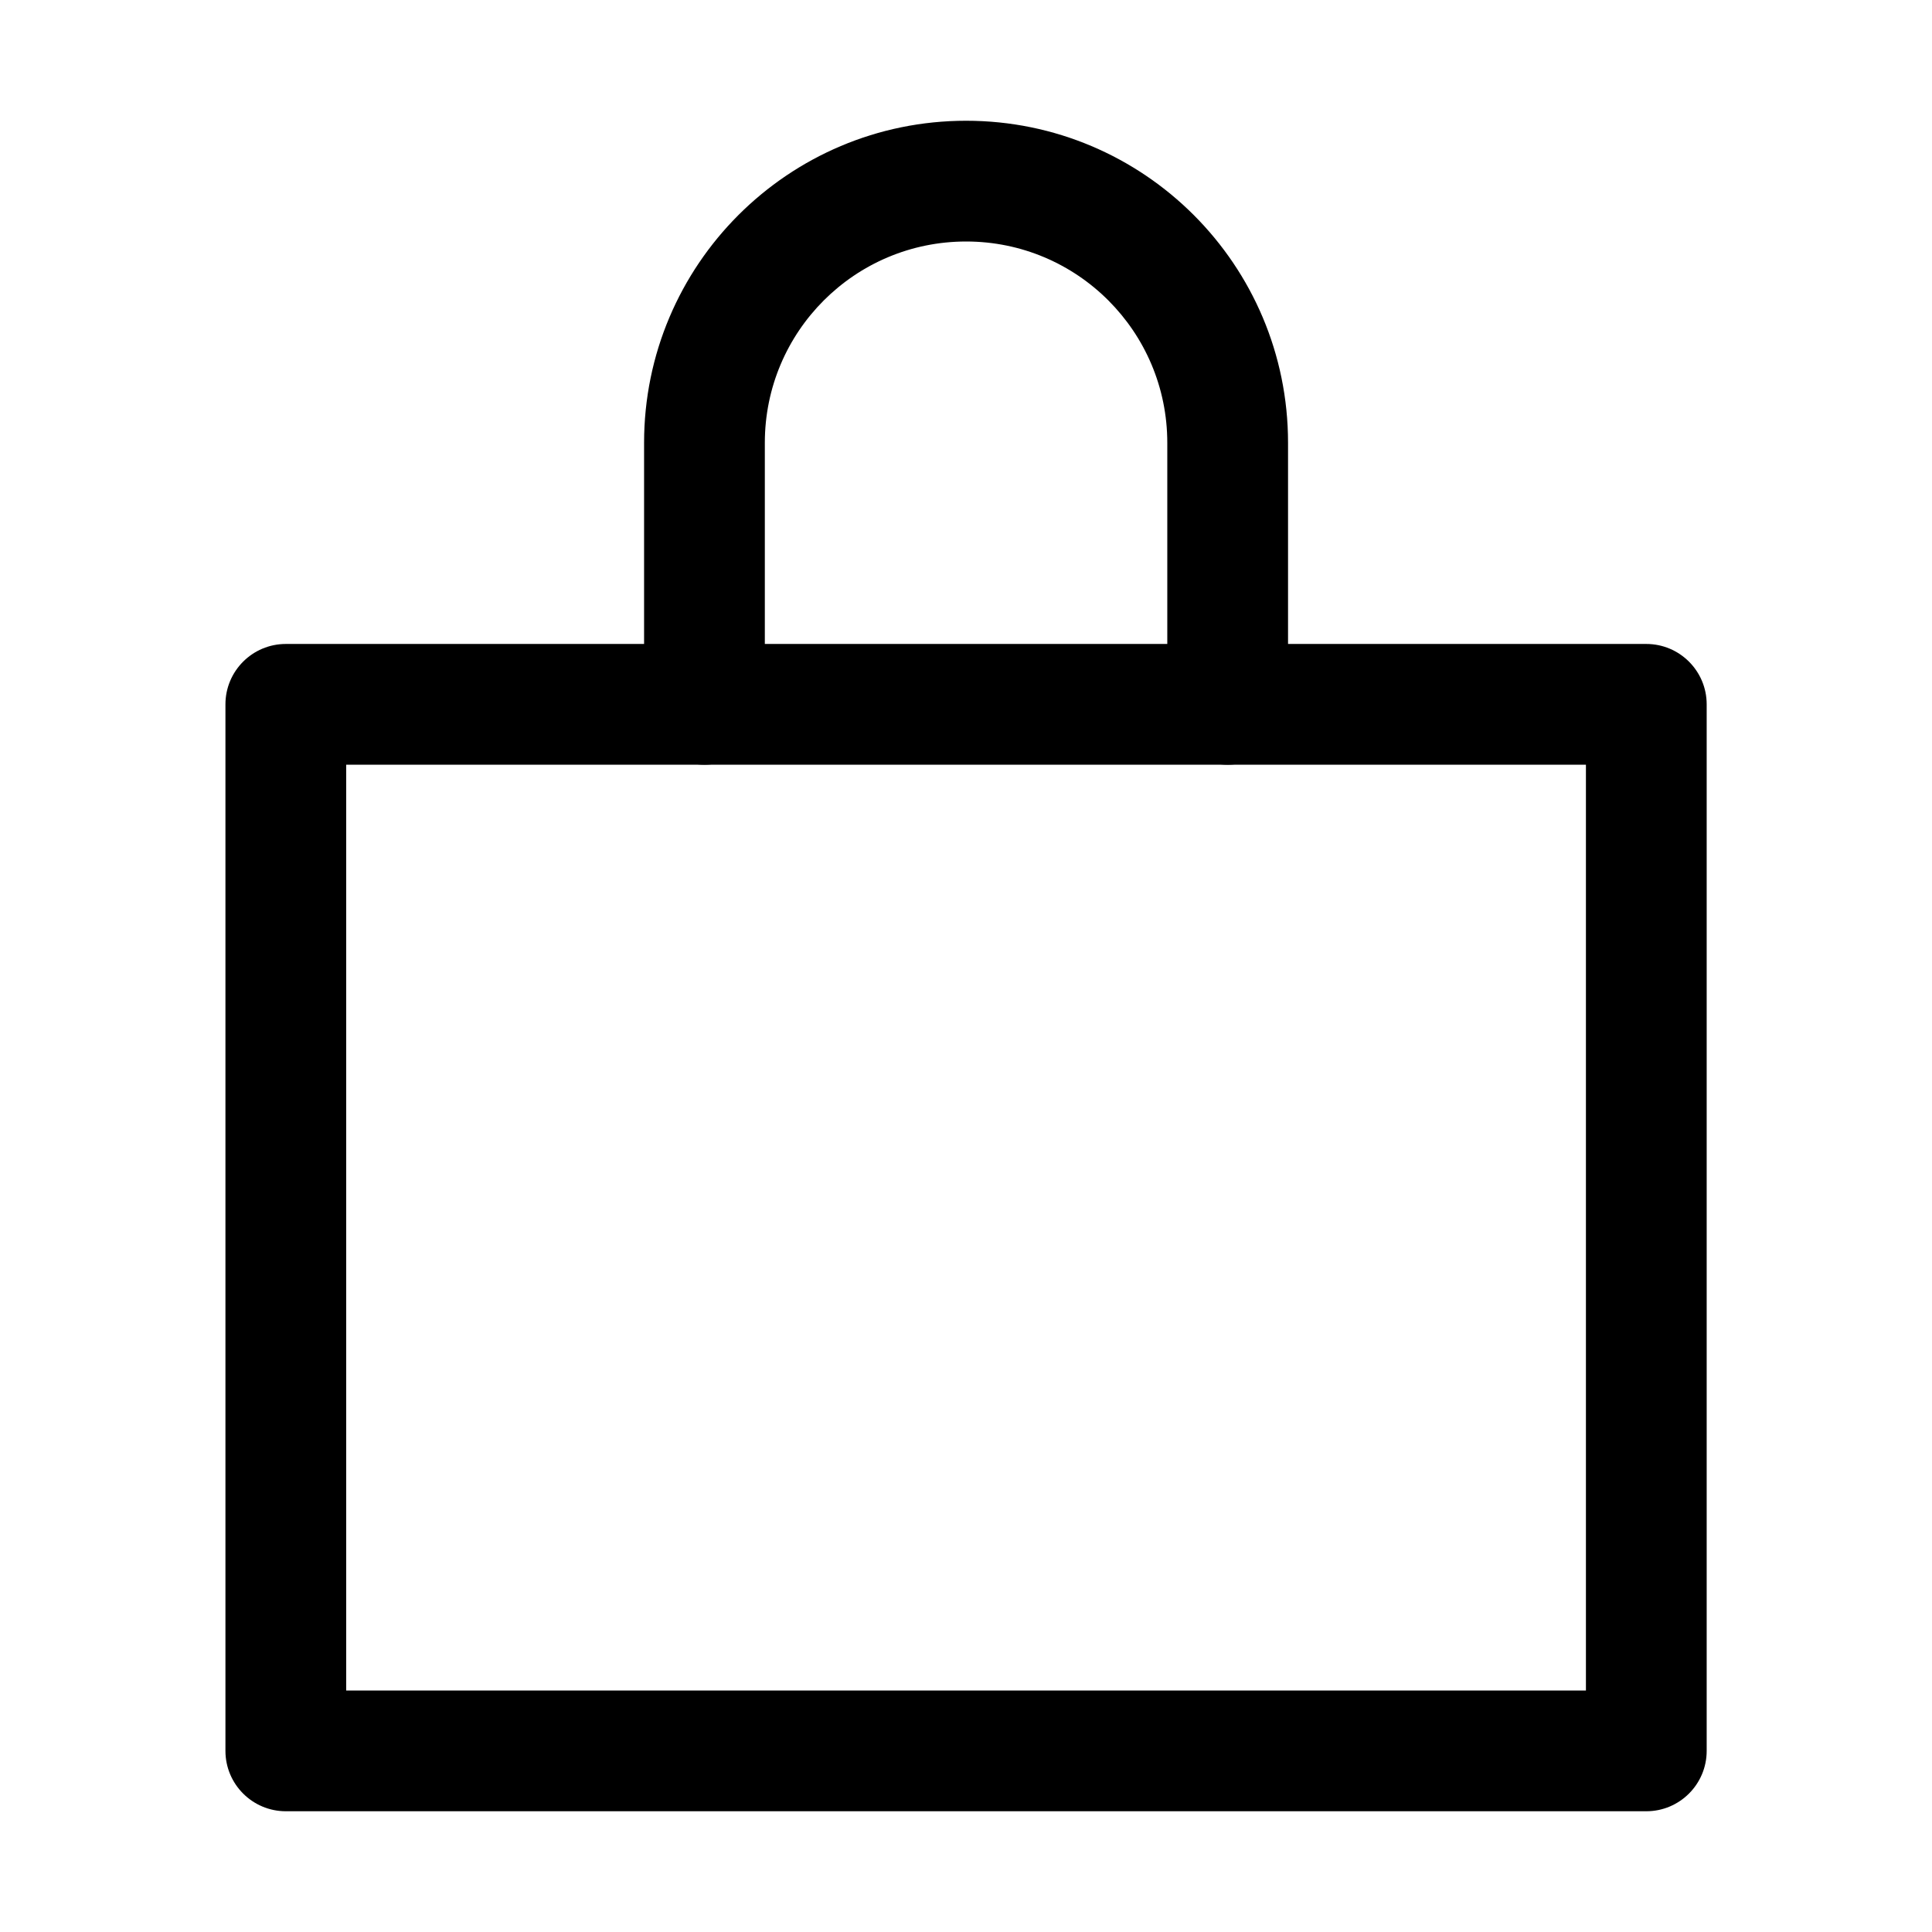 <svg width="16" height="16" viewBox="0 0 16 16" fill="none" xmlns="http://www.w3.org/2000/svg">
<path fill-rule="evenodd" clip-rule="evenodd" d="M8.001 2C7.08 2 6.334 2.746 6.334 3.667V5.833C6.334 6.109 6.11 6.333 5.834 6.333C5.558 6.333 5.334 6.109 5.334 5.833V3.667C5.334 2.194 6.528 1 8.001 1C9.474 1 10.667 2.194 10.667 3.667V5.833C10.667 6.109 10.444 6.333 10.167 6.333C9.891 6.333 9.667 6.109 9.667 5.833V3.667C9.667 2.746 8.921 2 8.001 2Z" fill="black"/>
<path fill-rule="evenodd" clip-rule="evenodd" d="M1.867 5.833C1.867 5.557 2.091 5.333 2.367 5.333H13.634C13.91 5.333 14.134 5.557 14.134 5.833V14.5C14.134 14.776 13.91 15 13.634 15H2.367C2.091 15 1.867 14.776 1.867 14.5V5.833ZM2.867 6.333V14H13.134V6.333H2.867Z" fill="black"/>
</svg>
